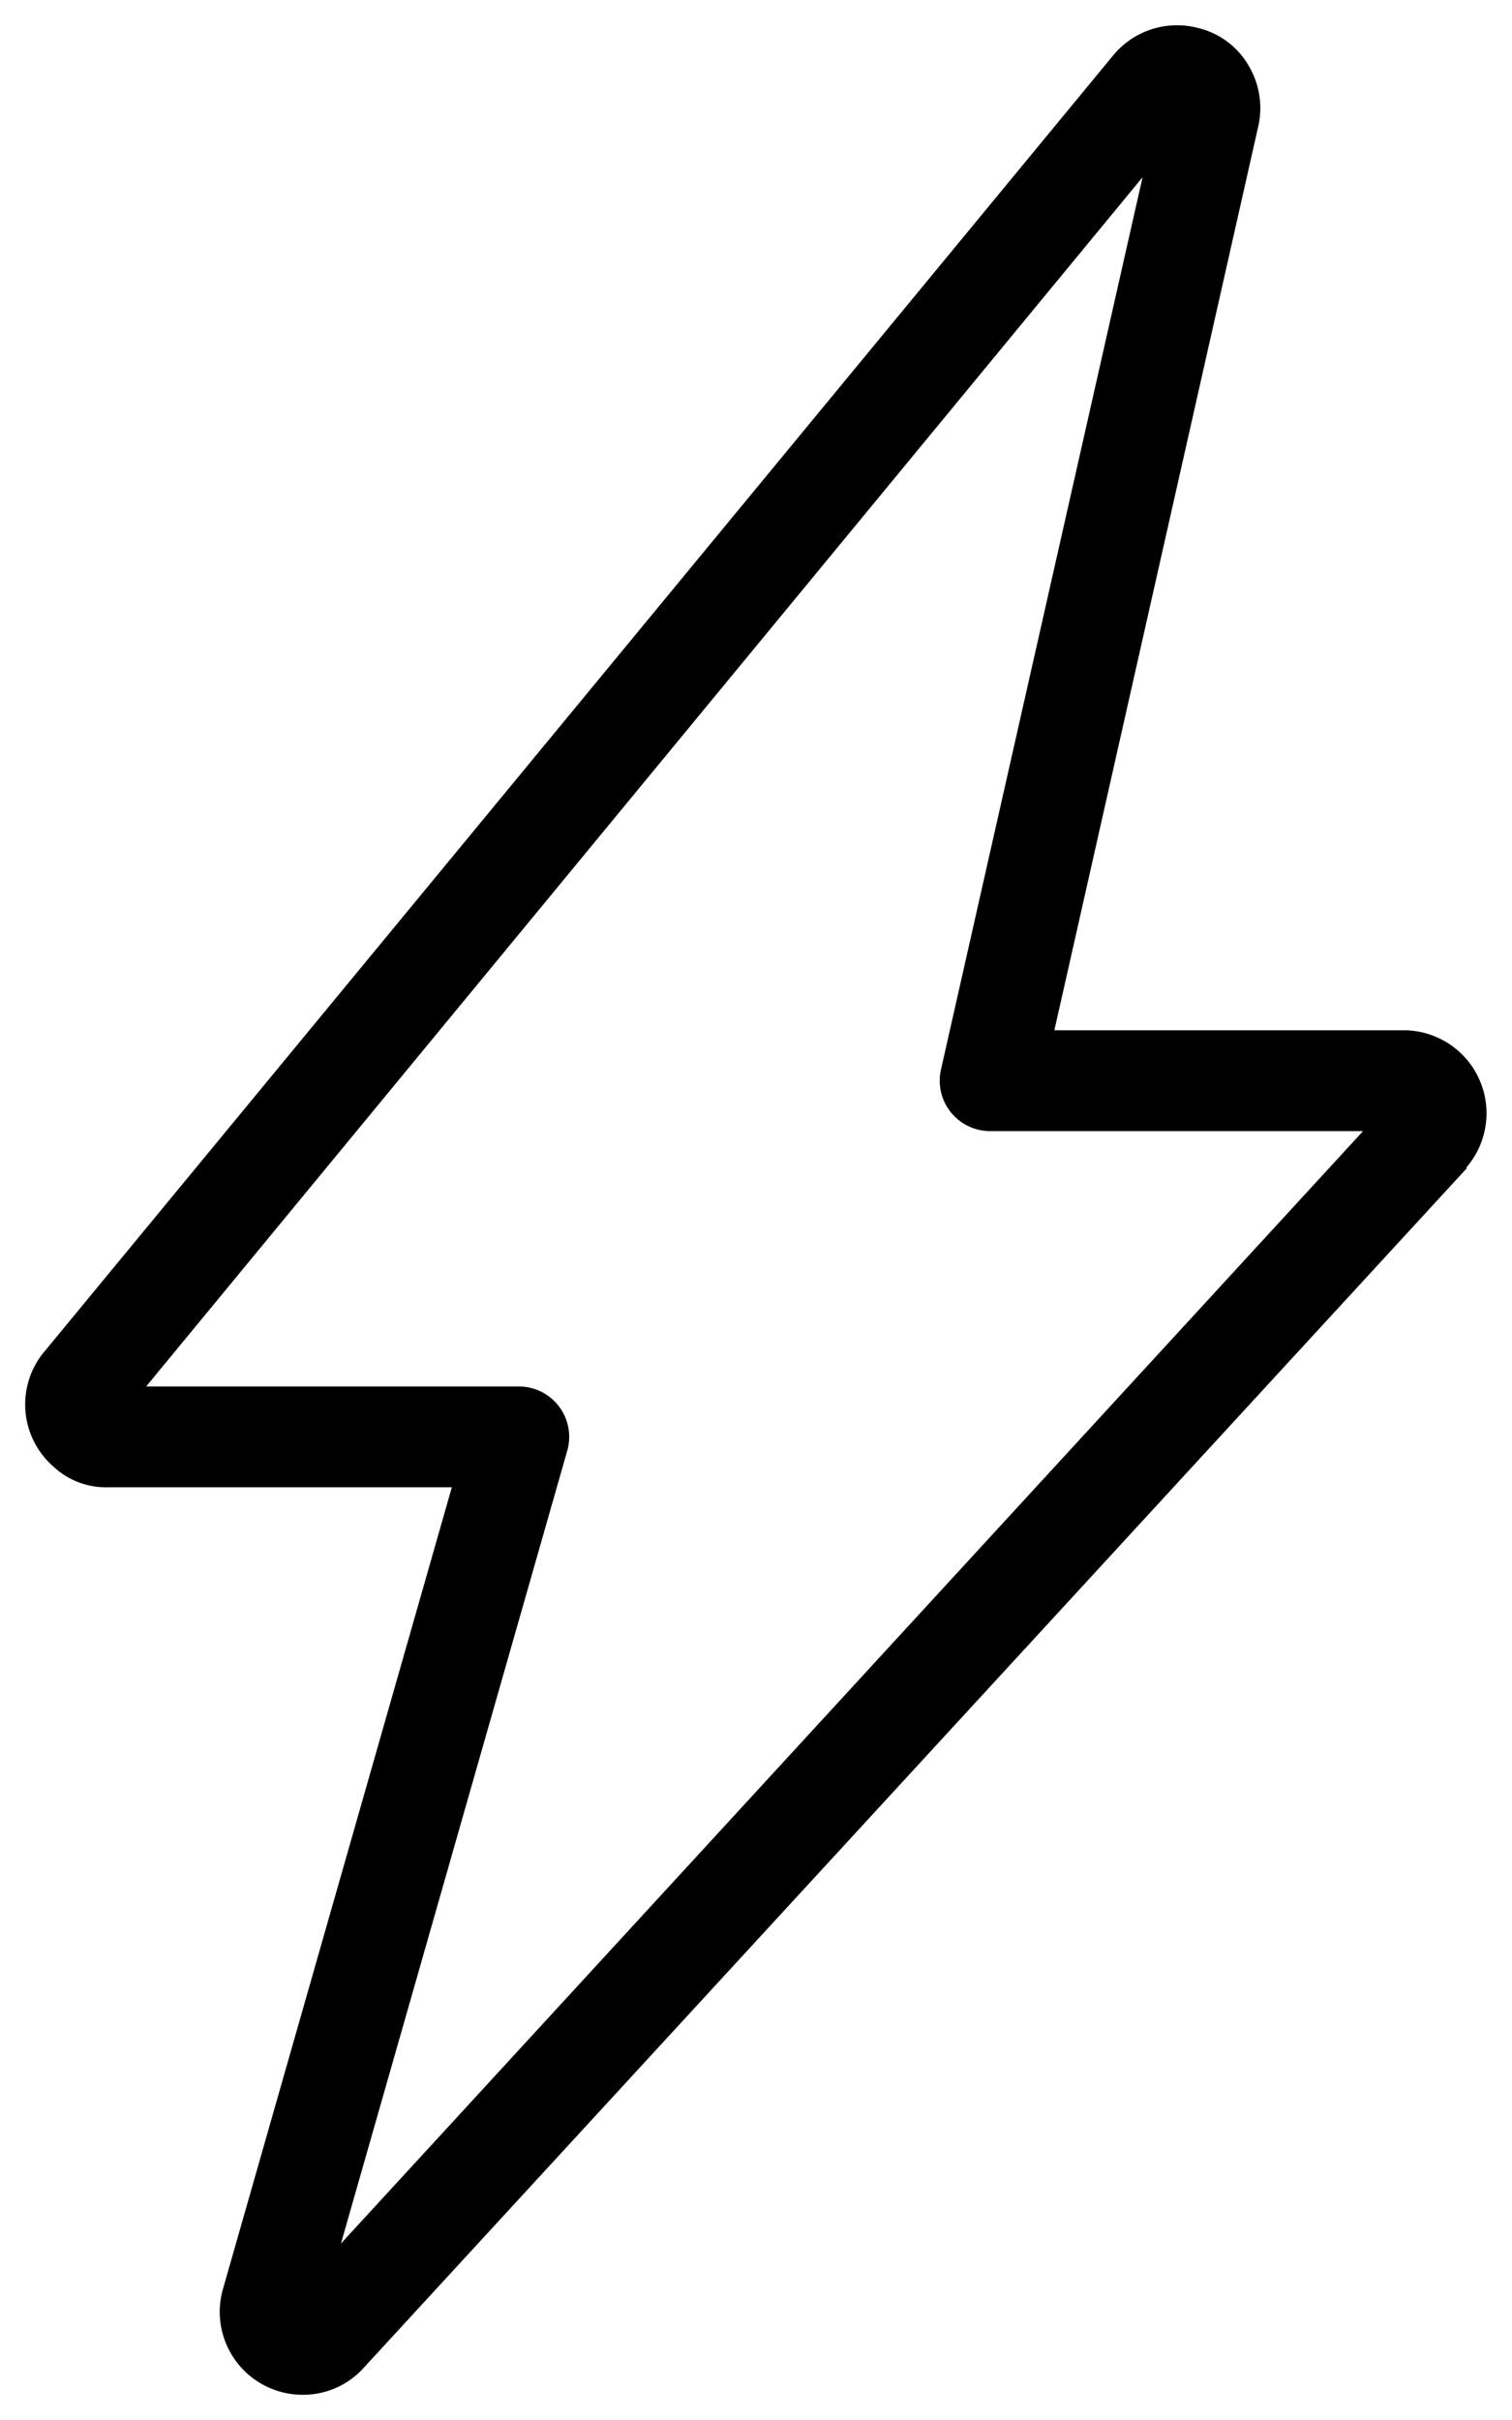 <svg width="30" height="48" fill="none" xmlns="http://www.w3.org/2000/svg"><path d="M6 47.5a1.645 1.645 0 0 1-1.57-2.12L8.965 29.5H2.16a1.533 1.533 0 0 1-1.105-.415 1.635 1.635 0 0 1-.155-2.3l21.19-25.69a1.64 1.64 0 0 1 1.68-.54 1.584 1.584 0 0 1 1 .74c.223.37.292.814.19 1.235l-4.04 17.905h6.94a1.646 1.646 0 0 1 1.24 2.715v.025L7.23 46.95A1.62 1.62 0 0 1 6 47.5Zm4.295-20a1 1 0 0 1 .96 1.275L6.765 44.5l20.28-22.065H19.67a1 1 0 0 1-1-1.22l4-17.7L2.9 27.5h7.395Z" fill="#000"/></svg>